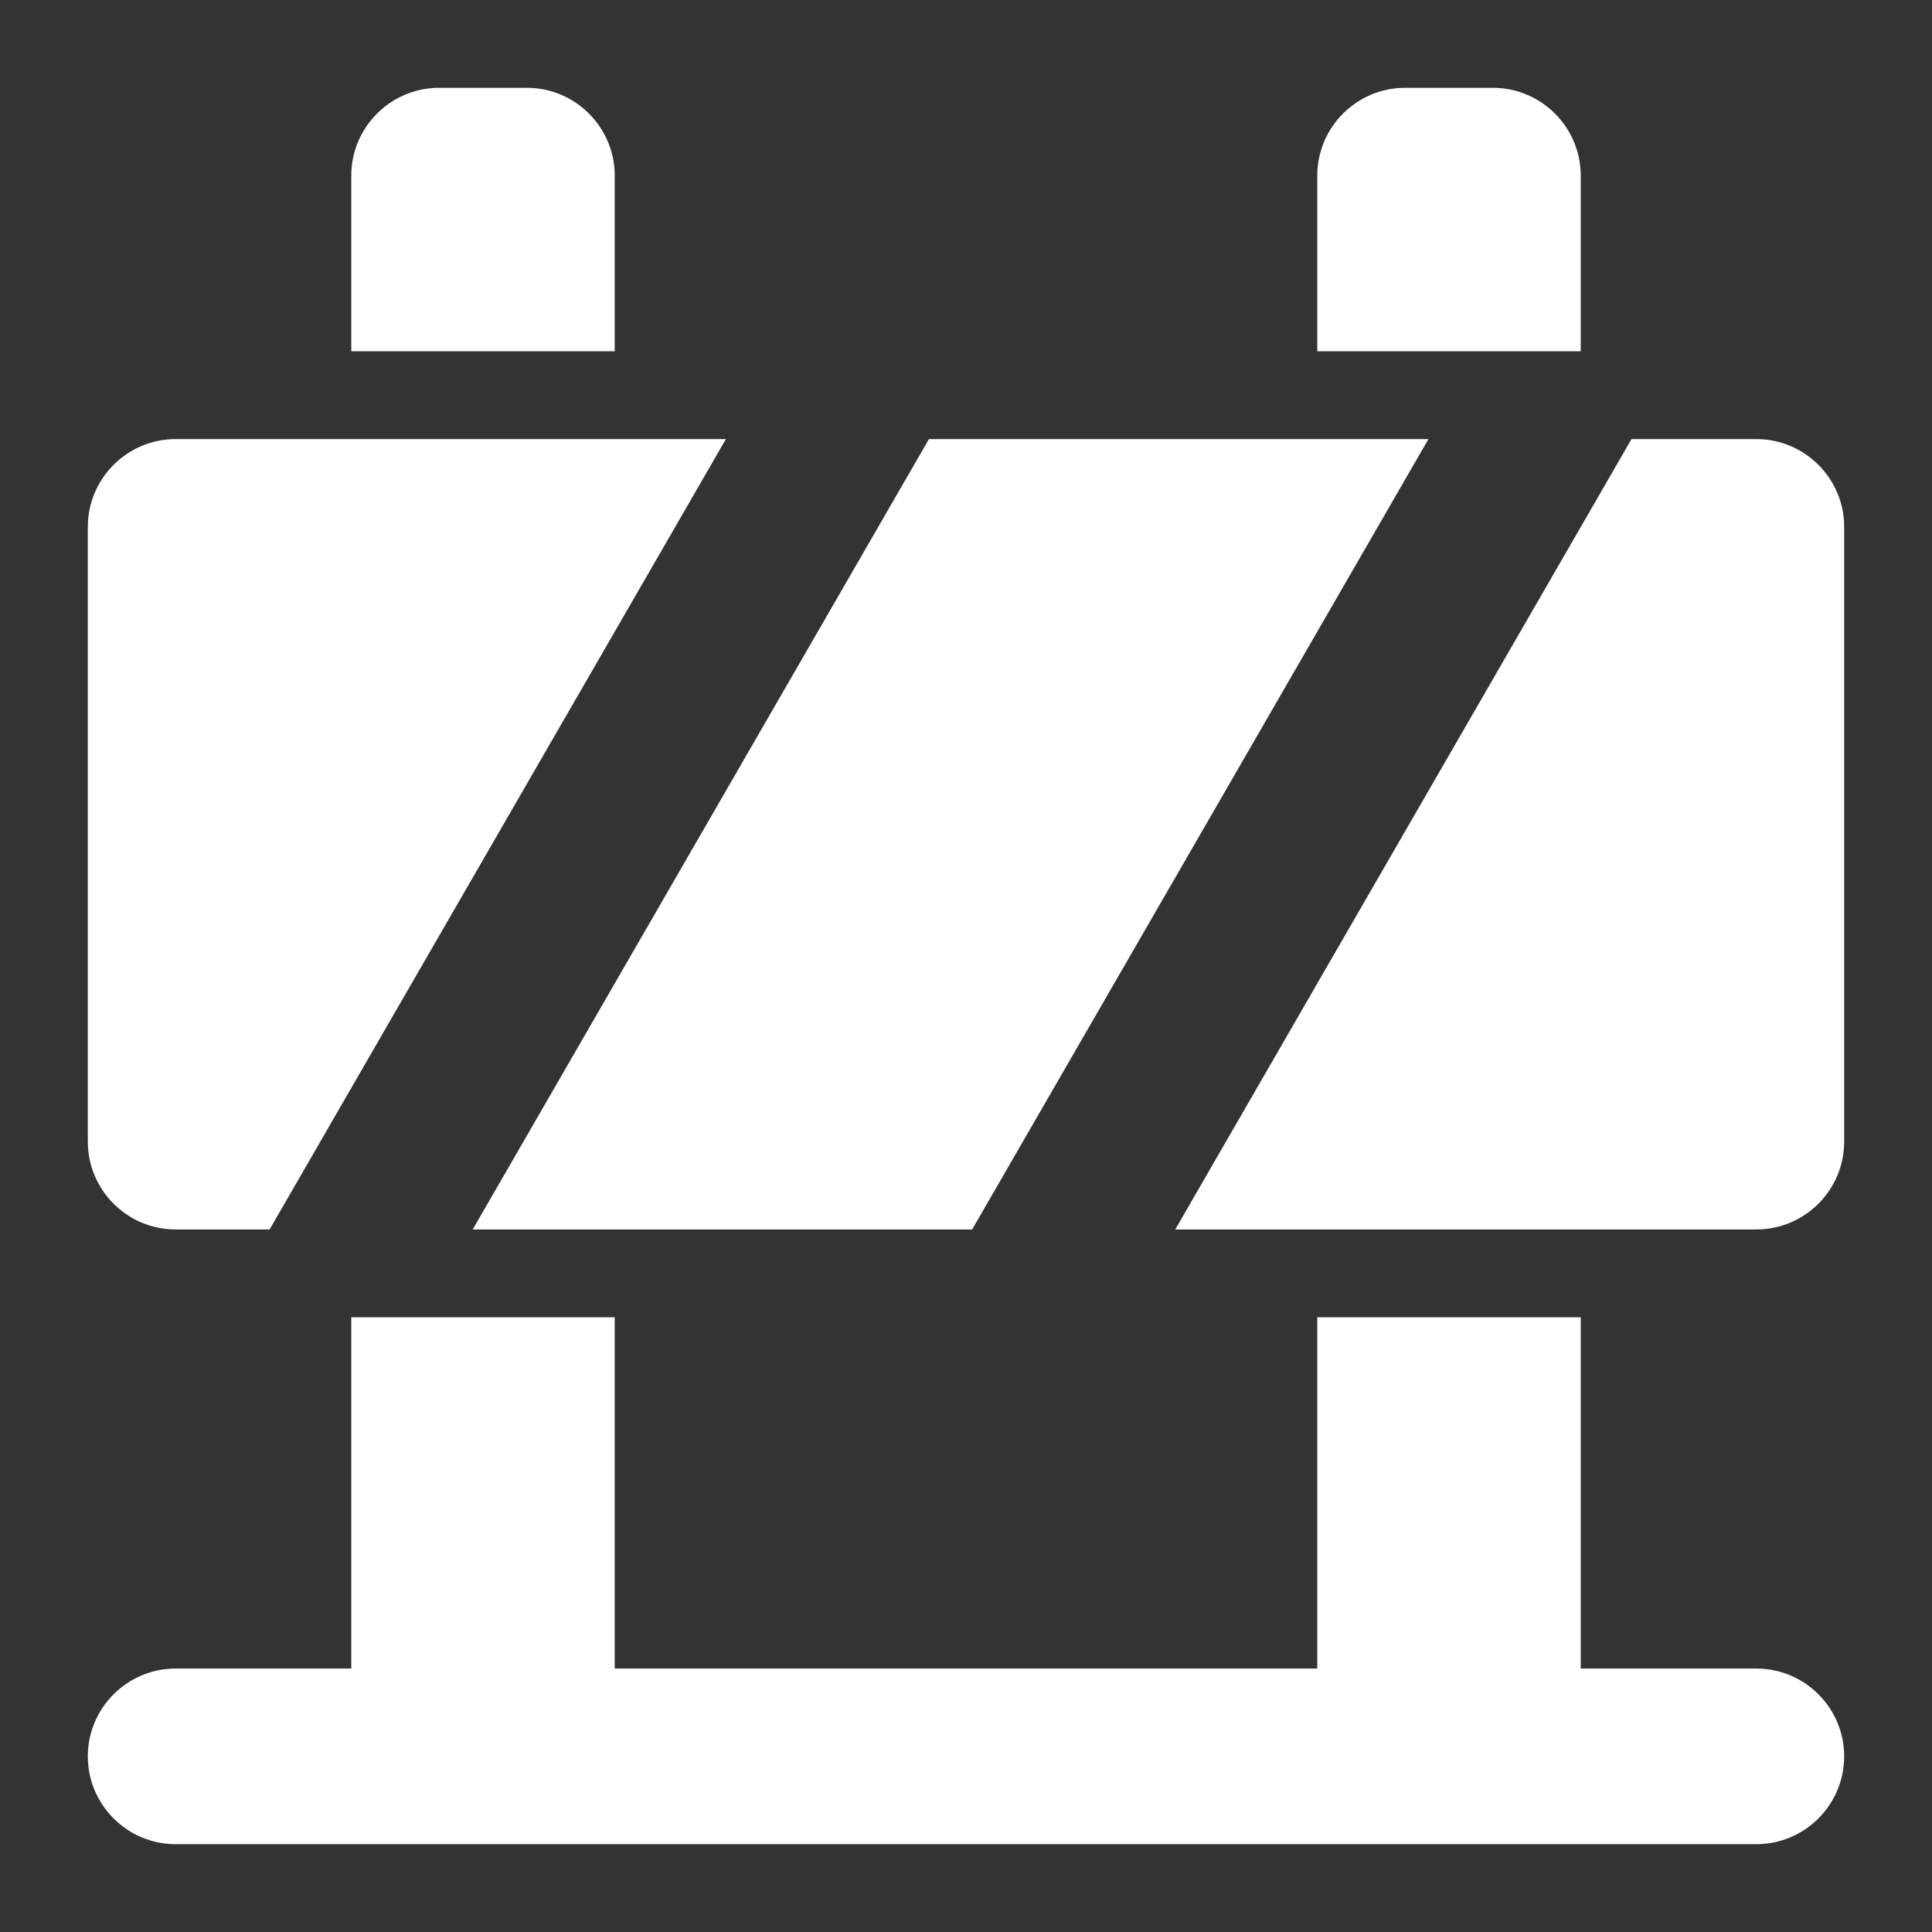 <?xml version="1.0" encoding="UTF-8"?>
<svg xmlns="http://www.w3.org/2000/svg" xmlns:xlink="http://www.w3.org/1999/xlink" width="22pt" height="22pt" viewBox="0 0 22 22" version="1.1">
<rect x="0" y="0" width="22" height="22" fill="#333333" stroke="none"/>
<defs>
<clipPath id="clip1">
  <path d="M 1 1 L 21 1 L 21 21 L 1 21 Z M 1 1 "/>
</clipPath>
<clipPath id="clip2">
  <path d="M 2 21 C 1.449 21 1 20.551 1 20 C 1 19.449 1.449 19 2 19 L 4 19 L 4 15 L 7 15 L 7 19 L 15 19 L 15 15 L 18 15 L 18 19 L 20 19 C 20.551 19 21 19.449 21 20 C 21 20.551 20.551 21 20 21 Z M 8.266 5 L 3.07 14 L 2 14 C 1.449 14 1 13.551 1 13 L 1 6 C 1 5.449 1.449 5 2 5 Z M 18.578 5 L 20 5 C 20.551 5 21 5.449 21 6 L 21 13 C 21 13.551 20.551 14 20 14 L 13.383 14 Z M 16.266 5 L 11.07 14 L 5.383 14 L 10.578 5 Z M 6 1 C 6.551 1 7 1.449 7 2 L 7 4 L 4 4 L 4 2 C 4 1.449 4.449 1 5 1 Z M 17 1 C 17.551 1 18 1.449 18 2 L 18 4 L 15 4 L 15 2 C 15 1.449 15.449 1 16 1 Z M 17 1 "/>
</clipPath>
</defs>
<g id="surface1">
<g clip-path="url(#clip1)" clip-rule="nonzero">
<g clip-path="url(#clip2)" clip-rule="evenodd">
<rect x="0" y="0" width="22" height="22" style="fill:rgb(100%,100%,100%);fill-opacity:1;stroke:none;"/>
</g>
</g>
</g>
</svg>
